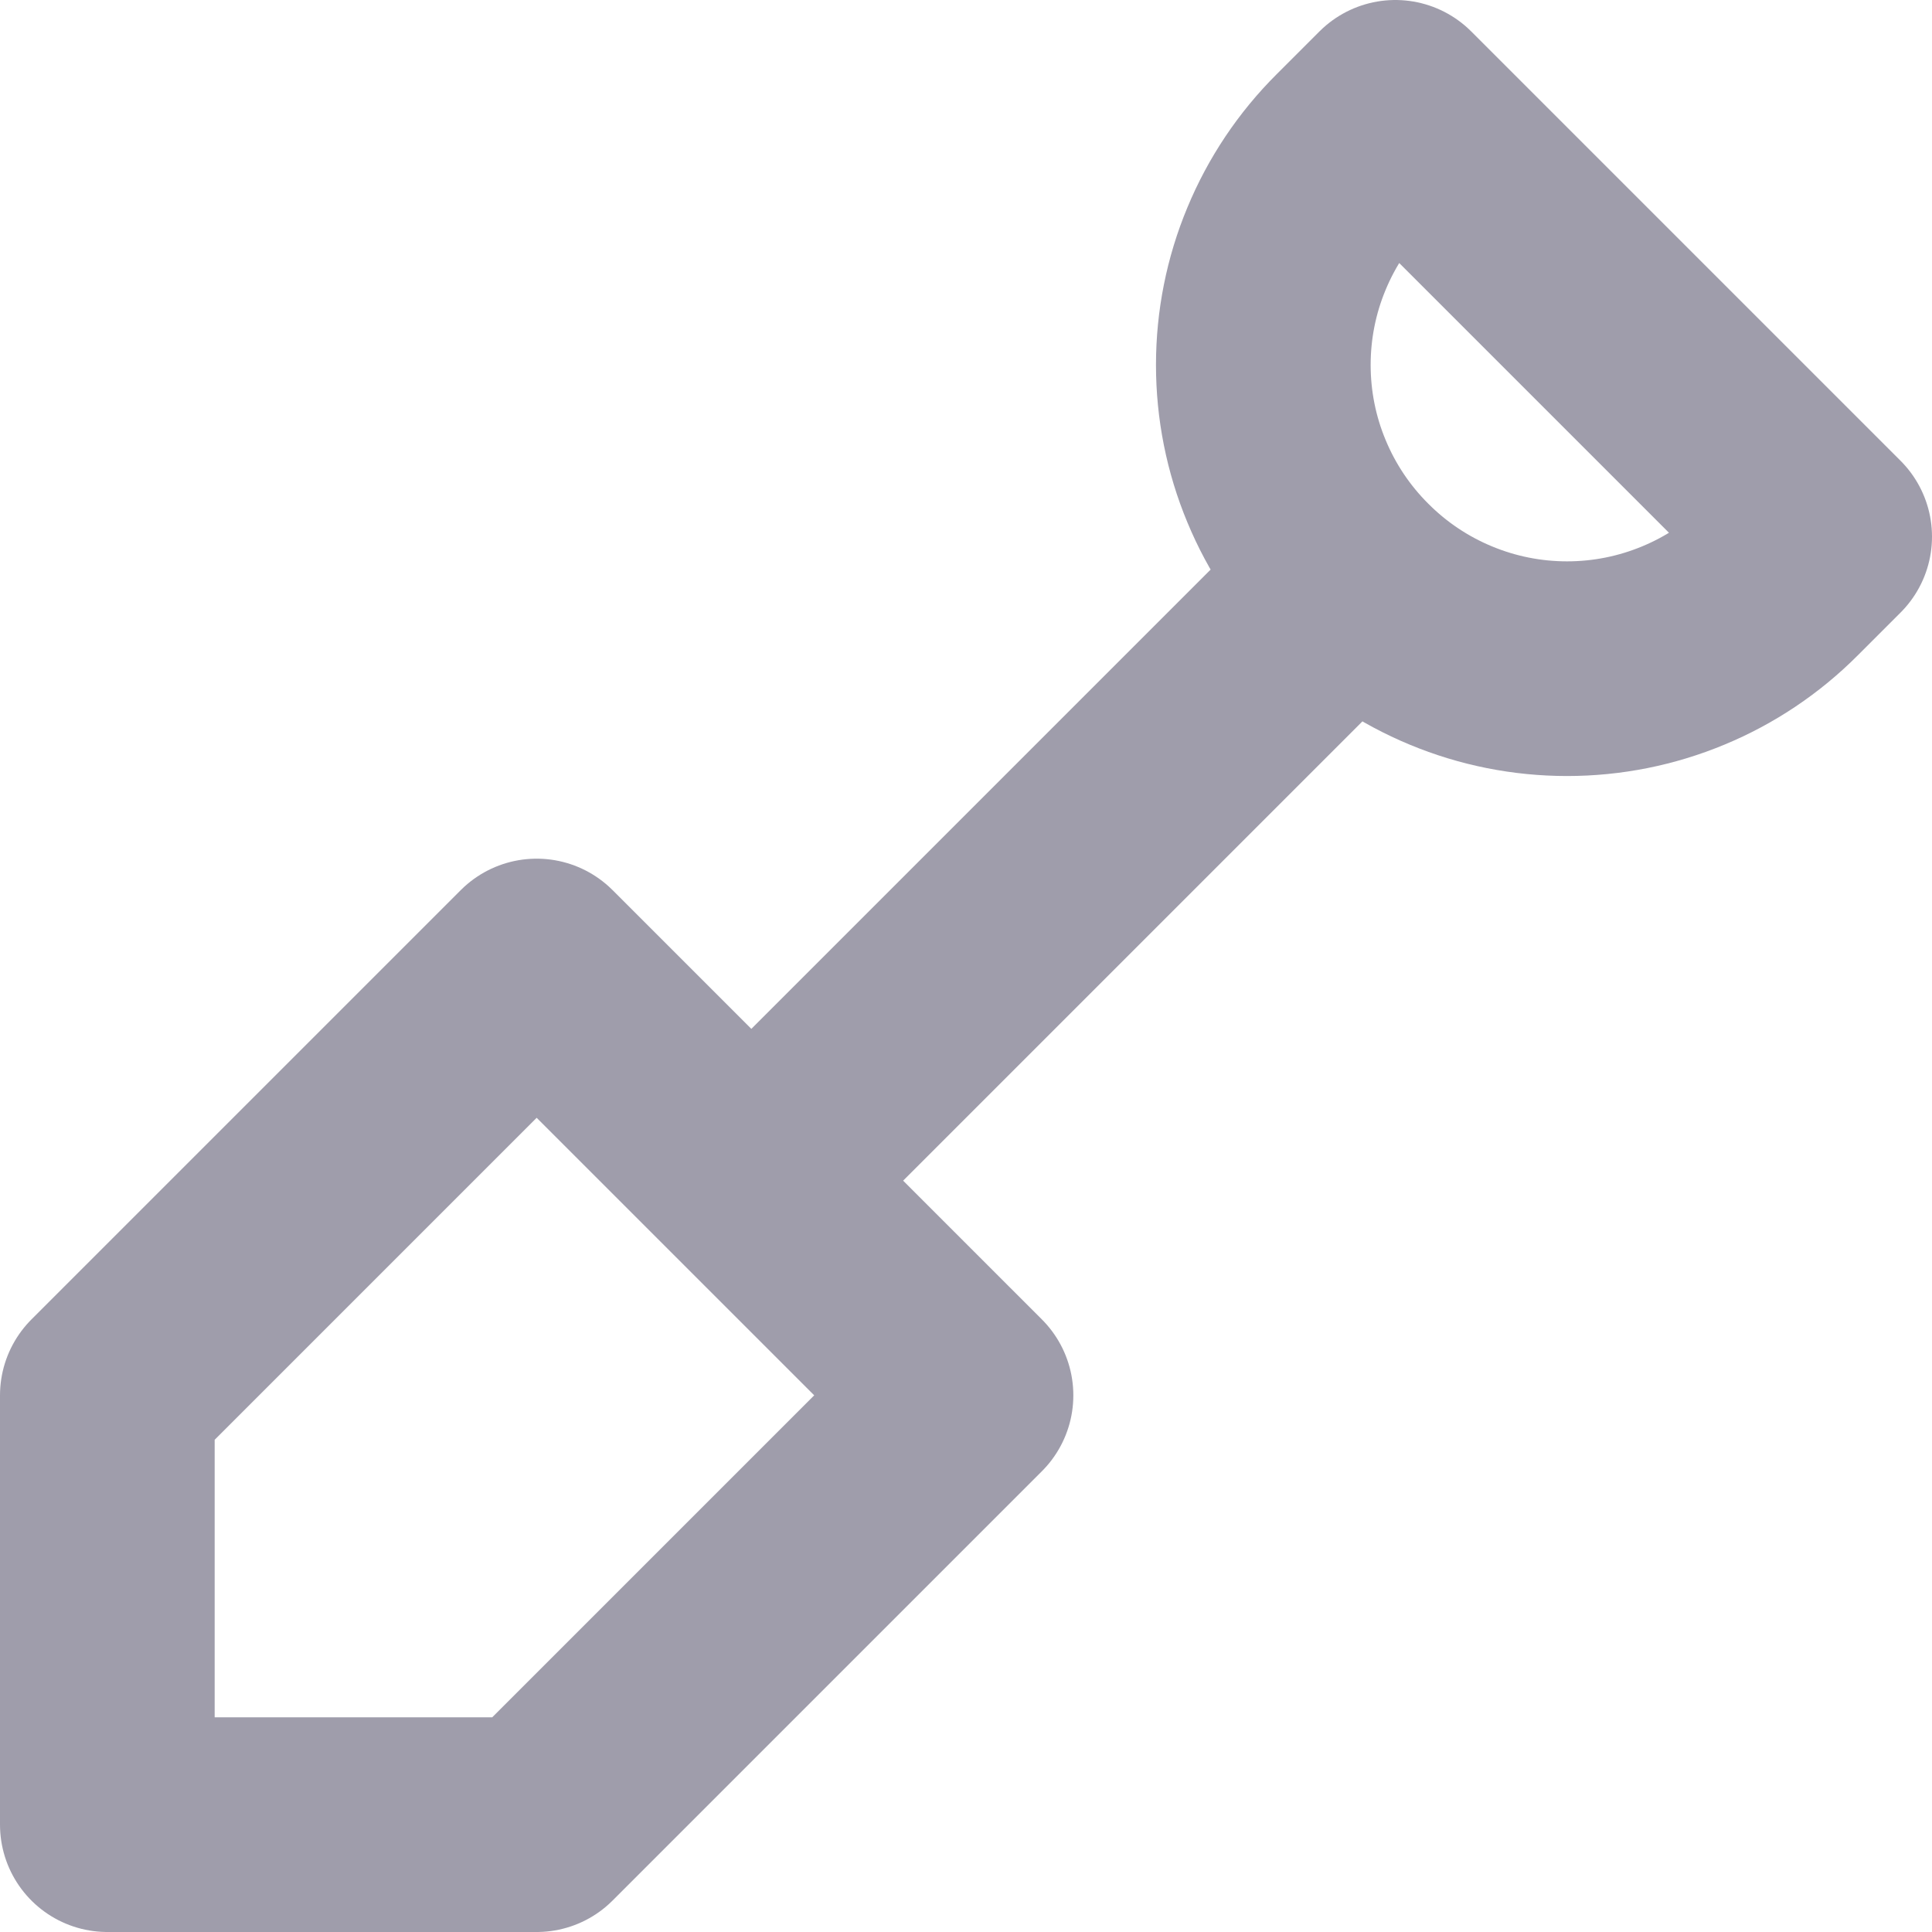 <svg width="18" height="18" viewBox="0 0 18 18" fill="none" xmlns="http://www.w3.org/2000/svg">
<path d="M7 11L12.2 5.8M1 17V13L5 9L9 13L5 17H1ZM13 1L17 5L16.6 5.4C16.338 5.663 16.026 5.872 15.683 6.014C15.339 6.157 14.972 6.23 14.6 6.23C14.228 6.23 13.861 6.157 13.517 6.014C13.174 5.872 12.862 5.663 12.6 5.4C12.337 5.138 12.128 4.826 11.986 4.483C11.843 4.14 11.77 3.772 11.77 3.4C11.77 3.028 11.843 2.66 11.986 2.317C12.128 1.974 12.337 1.662 12.6 1.4L13 1Z" stroke="#9F9DAB" stroke-width="2" stroke-linecap="round" stroke-linejoin="round"/>
</svg>
